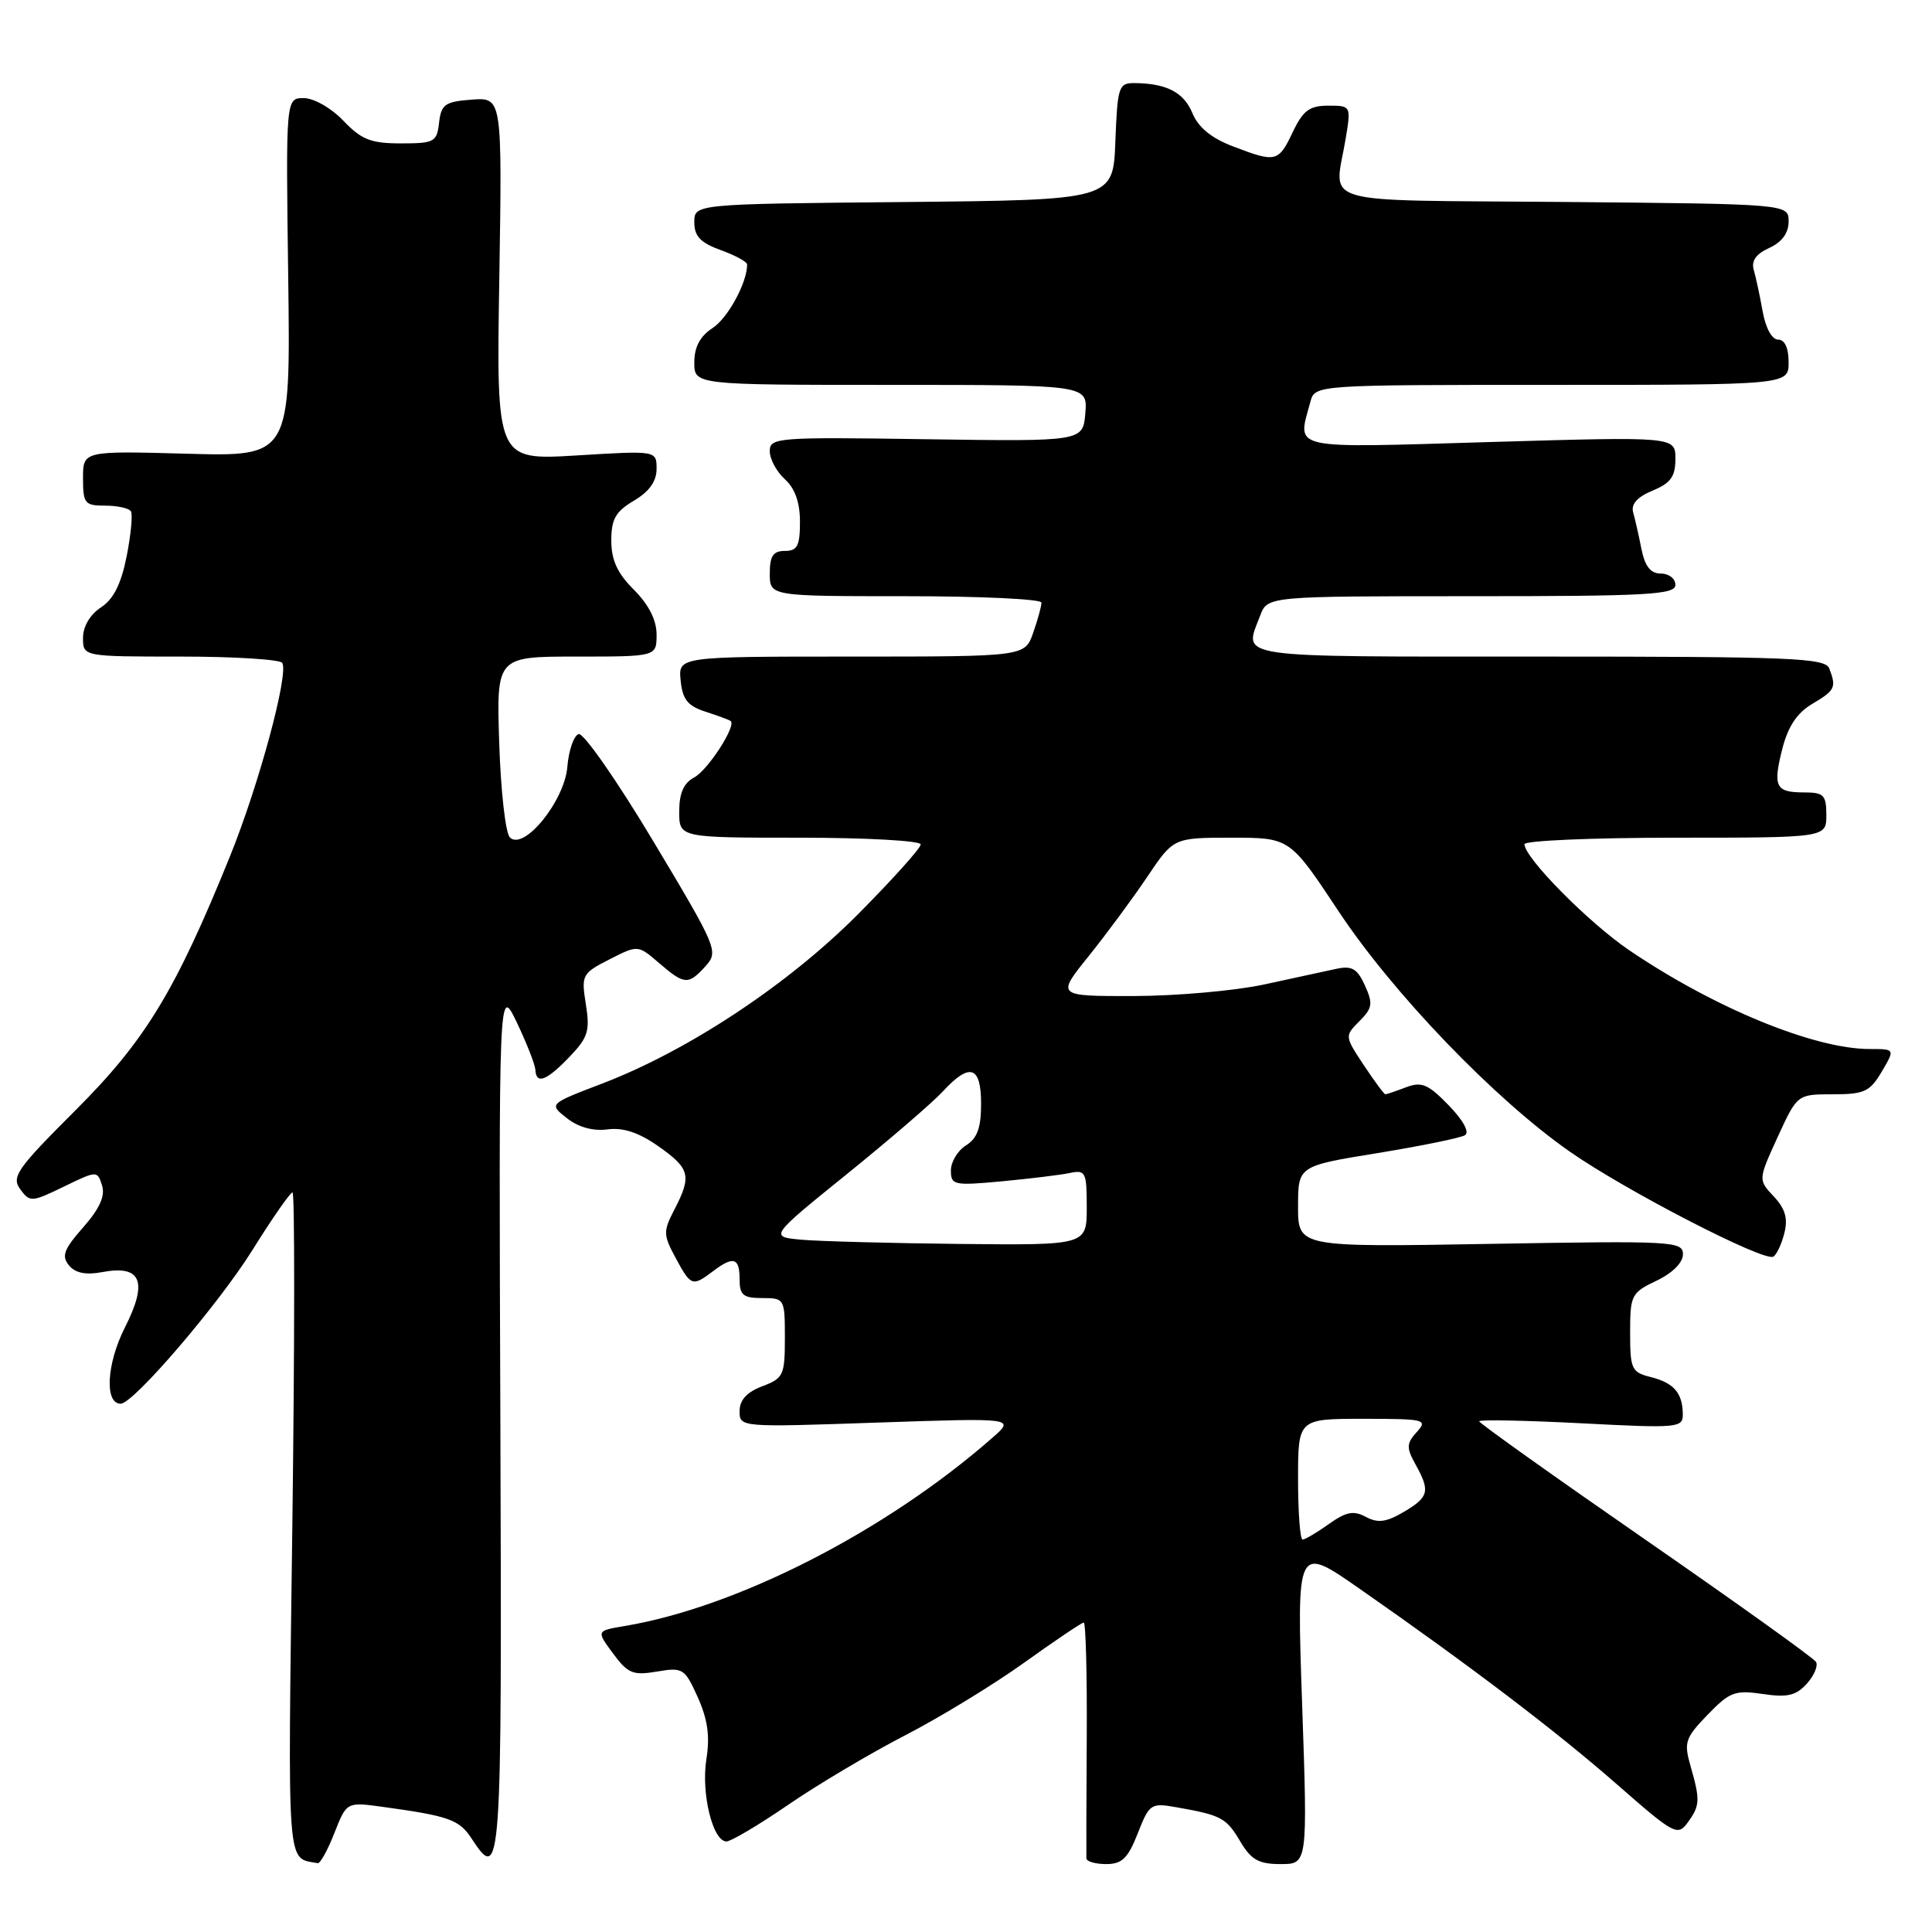 <?xml version="1.0" encoding="UTF-8" standalone="no"?>
<!DOCTYPE svg PUBLIC "-//W3C//DTD SVG 1.1//EN" "http://www.w3.org/Graphics/SVG/1.1/DTD/svg11.dtd" >
<svg xmlns="http://www.w3.org/2000/svg" xmlns:xlink="http://www.w3.org/1999/xlink" version="1.1" viewBox="0 0 256 256">
 <g >
 <path fill="currentColor"
d=" M 44.31 242.88 C 45.93 238.76 45.93 238.76 50.72 239.42 C 59.46 240.62 60.84 241.11 62.45 243.56 C 66.43 249.64 66.51 248.50 66.30 188.25 C 66.09 130.50 66.09 130.50 68.49 135.50 C 69.80 138.25 70.90 141.06 70.94 141.75 C 71.04 143.74 72.41 143.22 75.45 140.05 C 77.92 137.48 78.19 136.60 77.63 133.08 C 77.01 129.19 77.12 128.98 80.76 127.12 C 84.53 125.20 84.53 125.20 87.32 127.60 C 90.70 130.51 91.20 130.54 93.49 128.02 C 95.23 126.08 95.05 125.64 86.56 111.46 C 81.76 103.44 77.31 97.06 76.67 97.27 C 76.03 97.48 75.36 99.42 75.18 101.58 C 74.82 106.13 69.40 112.80 67.56 110.96 C 66.98 110.38 66.35 104.76 66.15 98.46 C 65.78 87.00 65.78 87.00 76.39 87.00 C 87.00 87.00 87.00 87.00 87.00 84.08 C 87.00 82.16 85.96 80.12 84.00 78.15 C 81.80 75.96 81.00 74.21 81.00 71.63 C 81.00 68.78 81.57 67.78 84.00 66.34 C 86.03 65.14 87.00 63.78 87.00 62.13 C 87.00 59.70 87.00 59.70 76.39 60.35 C 65.77 60.99 65.77 60.99 66.16 36.95 C 66.54 12.91 66.54 12.91 62.52 13.20 C 58.97 13.47 58.46 13.82 58.18 16.25 C 57.89 18.82 57.56 19.00 53.12 19.00 C 49.15 19.00 47.90 18.51 45.50 16.00 C 43.89 14.31 41.58 13.00 40.25 13.00 C 37.87 13.00 37.87 13.00 38.19 36.75 C 38.50 60.50 38.50 60.50 24.75 60.12 C 11.00 59.74 11.00 59.74 11.00 63.37 C 11.00 66.72 11.23 67.00 13.94 67.00 C 15.56 67.00 17.09 67.34 17.35 67.75 C 17.60 68.16 17.35 70.85 16.78 73.72 C 16.05 77.39 15.04 79.40 13.37 80.49 C 11.93 81.43 11.00 83.02 11.00 84.52 C 11.00 87.00 11.00 87.00 23.94 87.00 C 31.06 87.00 37.12 87.38 37.40 87.84 C 38.29 89.27 34.30 104.02 30.46 113.50 C 23.23 131.34 19.25 137.89 9.99 147.13 C 2.23 154.88 1.49 155.94 2.68 157.58 C 3.96 159.32 4.18 159.31 8.45 157.24 C 12.85 155.10 12.90 155.10 13.52 157.07 C 13.96 158.46 13.22 160.13 11.03 162.62 C 8.46 165.54 8.12 166.44 9.14 167.67 C 9.98 168.69 11.37 168.97 13.55 168.56 C 18.73 167.58 19.64 169.81 16.54 175.92 C 14.12 180.71 13.83 186.00 15.99 186.00 C 17.68 186.00 28.97 172.82 33.46 165.62 C 36.07 161.43 38.46 158.00 38.76 158.00 C 39.06 158.00 39.05 177.77 38.74 201.94 C 38.13 248.58 37.94 246.08 42.10 246.88 C 42.43 246.95 43.42 245.15 44.31 242.88 Z  M 150.76 242.92 C 152.31 238.99 152.49 238.87 155.93 239.48 C 161.83 240.52 162.49 240.87 164.34 244.00 C 165.79 246.44 166.78 247.00 169.69 247.00 C 173.27 247.00 173.27 247.00 172.54 225.85 C 171.81 204.70 171.81 204.70 180.16 210.52 C 194.92 220.81 206.31 229.47 214.36 236.53 C 221.80 243.05 222.29 243.32 223.61 241.52 C 225.27 239.26 225.30 238.54 224.01 234.03 C 223.10 230.86 223.29 230.30 226.26 227.22 C 229.19 224.19 229.89 223.92 233.56 224.46 C 236.83 224.95 237.98 224.68 239.41 223.10 C 240.39 222.01 240.94 220.71 240.62 220.20 C 240.31 219.69 230.14 212.41 218.03 204.02 C 205.91 195.63 196.00 188.57 196.00 188.33 C 196.00 188.09 202.07 188.21 209.50 188.59 C 222.33 189.26 223.00 189.20 222.98 187.40 C 222.96 184.59 221.80 183.24 218.74 182.47 C 216.19 181.83 216.00 181.42 216.00 176.58 C 216.00 171.61 216.16 171.29 219.50 169.70 C 221.61 168.69 223.00 167.31 223.00 166.20 C 223.00 164.47 221.69 164.40 197.50 164.82 C 172.00 165.26 172.00 165.26 172.00 159.88 C 172.00 154.50 172.00 154.50 182.54 152.79 C 188.33 151.84 193.55 150.78 194.12 150.42 C 194.75 150.03 193.88 148.44 191.96 146.46 C 189.23 143.65 188.38 143.29 186.31 144.07 C 184.97 144.58 183.73 145.00 183.57 145.00 C 183.40 145.00 182.12 143.26 180.71 141.14 C 178.17 137.30 178.17 137.28 180.13 135.31 C 181.86 133.58 181.95 132.99 180.86 130.58 C 179.84 128.34 179.13 127.93 177.05 128.38 C 175.65 128.68 171.35 129.61 167.50 130.45 C 163.65 131.28 155.88 131.97 150.24 131.98 C 139.98 132.00 139.98 132.00 144.24 126.71 C 146.58 123.80 150.07 119.08 152.00 116.21 C 155.50 111.00 155.50 111.00 163.20 111.00 C 170.91 111.00 170.91 111.00 177.37 120.75 C 184.60 131.66 198.08 145.67 208.01 152.60 C 215.43 157.78 233.79 167.25 234.98 166.51 C 235.42 166.24 236.08 164.83 236.44 163.38 C 236.93 161.45 236.55 160.15 235.03 158.53 C 232.96 156.33 232.96 156.33 235.55 150.66 C 238.15 145.00 238.15 145.00 242.86 145.00 C 247.03 145.00 247.77 144.66 249.34 142.00 C 251.11 139.00 251.11 139.00 247.74 139.00 C 240.40 139.00 227.15 133.56 215.88 125.91 C 210.50 122.26 202.00 113.66 202.00 111.86 C 202.00 111.39 211.00 111.00 222.00 111.00 C 242.00 111.00 242.00 111.00 242.00 108.00 C 242.00 105.35 241.66 105.00 239.06 105.00 C 235.26 105.00 234.89 104.26 236.18 99.17 C 236.93 96.25 238.13 94.45 240.13 93.27 C 243.17 91.47 243.35 91.09 242.39 88.58 C 241.85 87.18 237.52 87.00 203.89 87.00 C 162.77 87.00 164.80 87.30 166.98 81.57 C 167.95 79.00 167.95 79.00 194.98 79.00 C 218.33 79.00 222.00 78.80 222.00 77.50 C 222.00 76.67 221.14 76.00 220.08 76.00 C 218.71 76.00 217.97 75.06 217.50 72.75 C 217.15 70.96 216.65 68.77 216.40 67.88 C 216.10 66.80 216.95 65.85 218.97 65.01 C 221.38 64.02 222.00 63.15 222.00 60.80 C 222.00 57.85 222.00 57.85 197.50 58.57 C 170.44 59.37 171.90 59.69 173.63 53.25 C 174.23 51.00 174.23 51.00 205.62 51.00 C 237.00 51.00 237.00 51.00 237.00 48.00 C 237.00 46.11 236.49 45.00 235.61 45.00 C 234.79 45.00 233.95 43.46 233.56 41.25 C 233.19 39.19 232.66 36.72 232.38 35.76 C 232.03 34.57 232.69 33.64 234.44 32.85 C 236.12 32.08 237.00 30.88 237.00 29.35 C 237.00 27.03 237.00 27.03 207.25 26.76 C 173.65 26.47 176.83 27.40 178.33 18.25 C 179.02 14.03 179.00 14.00 176.00 14.00 C 173.52 14.00 172.66 14.64 171.30 17.50 C 169.39 21.50 169.08 21.58 163.36 19.39 C 160.52 18.31 158.78 16.88 158.00 14.99 C 156.85 12.22 154.56 11.04 150.29 11.01 C 148.23 11.00 148.07 11.51 147.79 18.75 C 147.50 26.50 147.50 26.50 119.75 26.77 C 92.00 27.03 92.00 27.03 92.00 29.45 C 92.00 31.31 92.81 32.16 95.50 33.14 C 97.42 33.83 99.00 34.69 99.00 35.05 C 99.00 37.45 96.46 42.13 94.43 43.46 C 92.76 44.55 92.00 45.98 92.00 48.02 C 92.00 51.00 92.00 51.00 118.06 51.00 C 144.12 51.00 144.12 51.00 143.81 54.75 C 143.50 58.50 143.50 58.50 122.75 58.20 C 102.93 57.90 102.00 57.98 102.00 59.79 C 102.00 60.84 102.90 62.50 104.00 63.50 C 105.34 64.71 106.00 66.58 106.00 69.15 C 106.00 72.33 105.65 73.00 104.00 73.00 C 102.44 73.00 102.00 73.67 102.00 76.00 C 102.00 79.00 102.00 79.00 120.00 79.00 C 129.90 79.00 138.00 79.38 138.00 79.85 C 138.00 80.32 137.51 82.12 136.90 83.85 C 135.80 87.00 135.80 87.00 112.84 87.00 C 89.87 87.00 89.87 87.00 90.19 90.17 C 90.44 92.69 91.12 93.54 93.50 94.31 C 95.15 94.84 96.65 95.40 96.82 95.54 C 97.59 96.19 93.80 102.04 91.99 103.01 C 90.59 103.75 90.00 105.10 90.00 107.54 C 90.00 111.00 90.00 111.00 106.00 111.00 C 114.80 111.00 122.00 111.40 122.00 111.89 C 122.00 112.38 118.26 116.54 113.69 121.14 C 104.44 130.45 91.18 139.23 79.76 143.59 C 72.72 146.28 72.72 146.28 75.11 148.16 C 76.64 149.37 78.58 149.90 80.50 149.65 C 82.58 149.38 84.64 150.06 87.23 151.88 C 91.43 154.83 91.68 155.79 89.38 160.24 C 87.86 163.17 87.87 163.61 89.53 166.69 C 91.55 170.43 91.75 170.50 94.44 168.47 C 97.18 166.39 98.00 166.63 98.00 169.50 C 98.00 171.61 98.47 172.00 101.00 172.00 C 103.95 172.00 104.00 172.08 104.00 177.28 C 104.00 182.23 103.81 182.63 101.00 183.69 C 98.95 184.47 98.00 185.51 98.00 186.98 C 98.00 189.12 98.05 189.13 116.25 188.50 C 134.50 187.88 134.50 187.88 131.50 190.51 C 117.40 202.88 97.71 212.96 82.75 215.46 C 79.01 216.09 79.01 216.09 81.23 219.09 C 83.19 221.75 83.87 222.03 87.05 221.49 C 90.48 220.91 90.73 221.06 92.46 224.90 C 93.77 227.82 94.09 230.07 93.60 233.09 C 92.88 237.59 94.44 244.00 96.26 244.00 C 96.86 244.00 100.54 241.82 104.43 239.15 C 108.32 236.48 115.29 232.34 119.93 229.94 C 124.57 227.55 131.69 223.20 135.74 220.29 C 139.80 217.38 143.34 215.00 143.60 215.00 C 143.87 215.00 144.05 221.86 144.00 230.25 C 143.95 238.64 143.93 245.84 143.95 246.25 C 143.98 246.66 145.16 247.00 146.58 247.00 C 148.67 247.00 149.47 246.23 150.76 242.92 Z  M 172.00 196.00 C 172.00 188.00 172.00 188.00 180.65 188.00 C 188.83 188.00 189.22 188.10 187.73 189.75 C 186.36 191.27 186.34 191.83 187.54 194.00 C 189.54 197.59 189.35 198.36 186.02 200.33 C 183.69 201.70 182.59 201.85 180.99 201.00 C 179.36 200.12 178.37 200.31 176.07 201.95 C 174.49 203.08 172.92 204.00 172.60 204.00 C 172.27 204.00 172.00 200.40 172.00 196.00 Z  M 106.22 164.27 C 101.94 163.88 101.94 163.88 112.22 155.57 C 117.87 151.00 123.59 146.08 124.92 144.63 C 128.50 140.75 130.00 141.23 130.00 146.26 C 130.00 149.44 129.49 150.84 128.00 151.77 C 126.90 152.45 126.00 153.95 126.00 155.09 C 126.00 157.04 126.39 157.12 132.75 156.53 C 136.46 156.18 140.51 155.69 141.75 155.43 C 143.85 154.99 144.00 155.30 144.00 159.98 C 144.00 165.00 144.00 165.00 127.25 164.83 C 118.04 164.73 108.57 164.48 106.22 164.27 Z "/>
</g>
</svg>